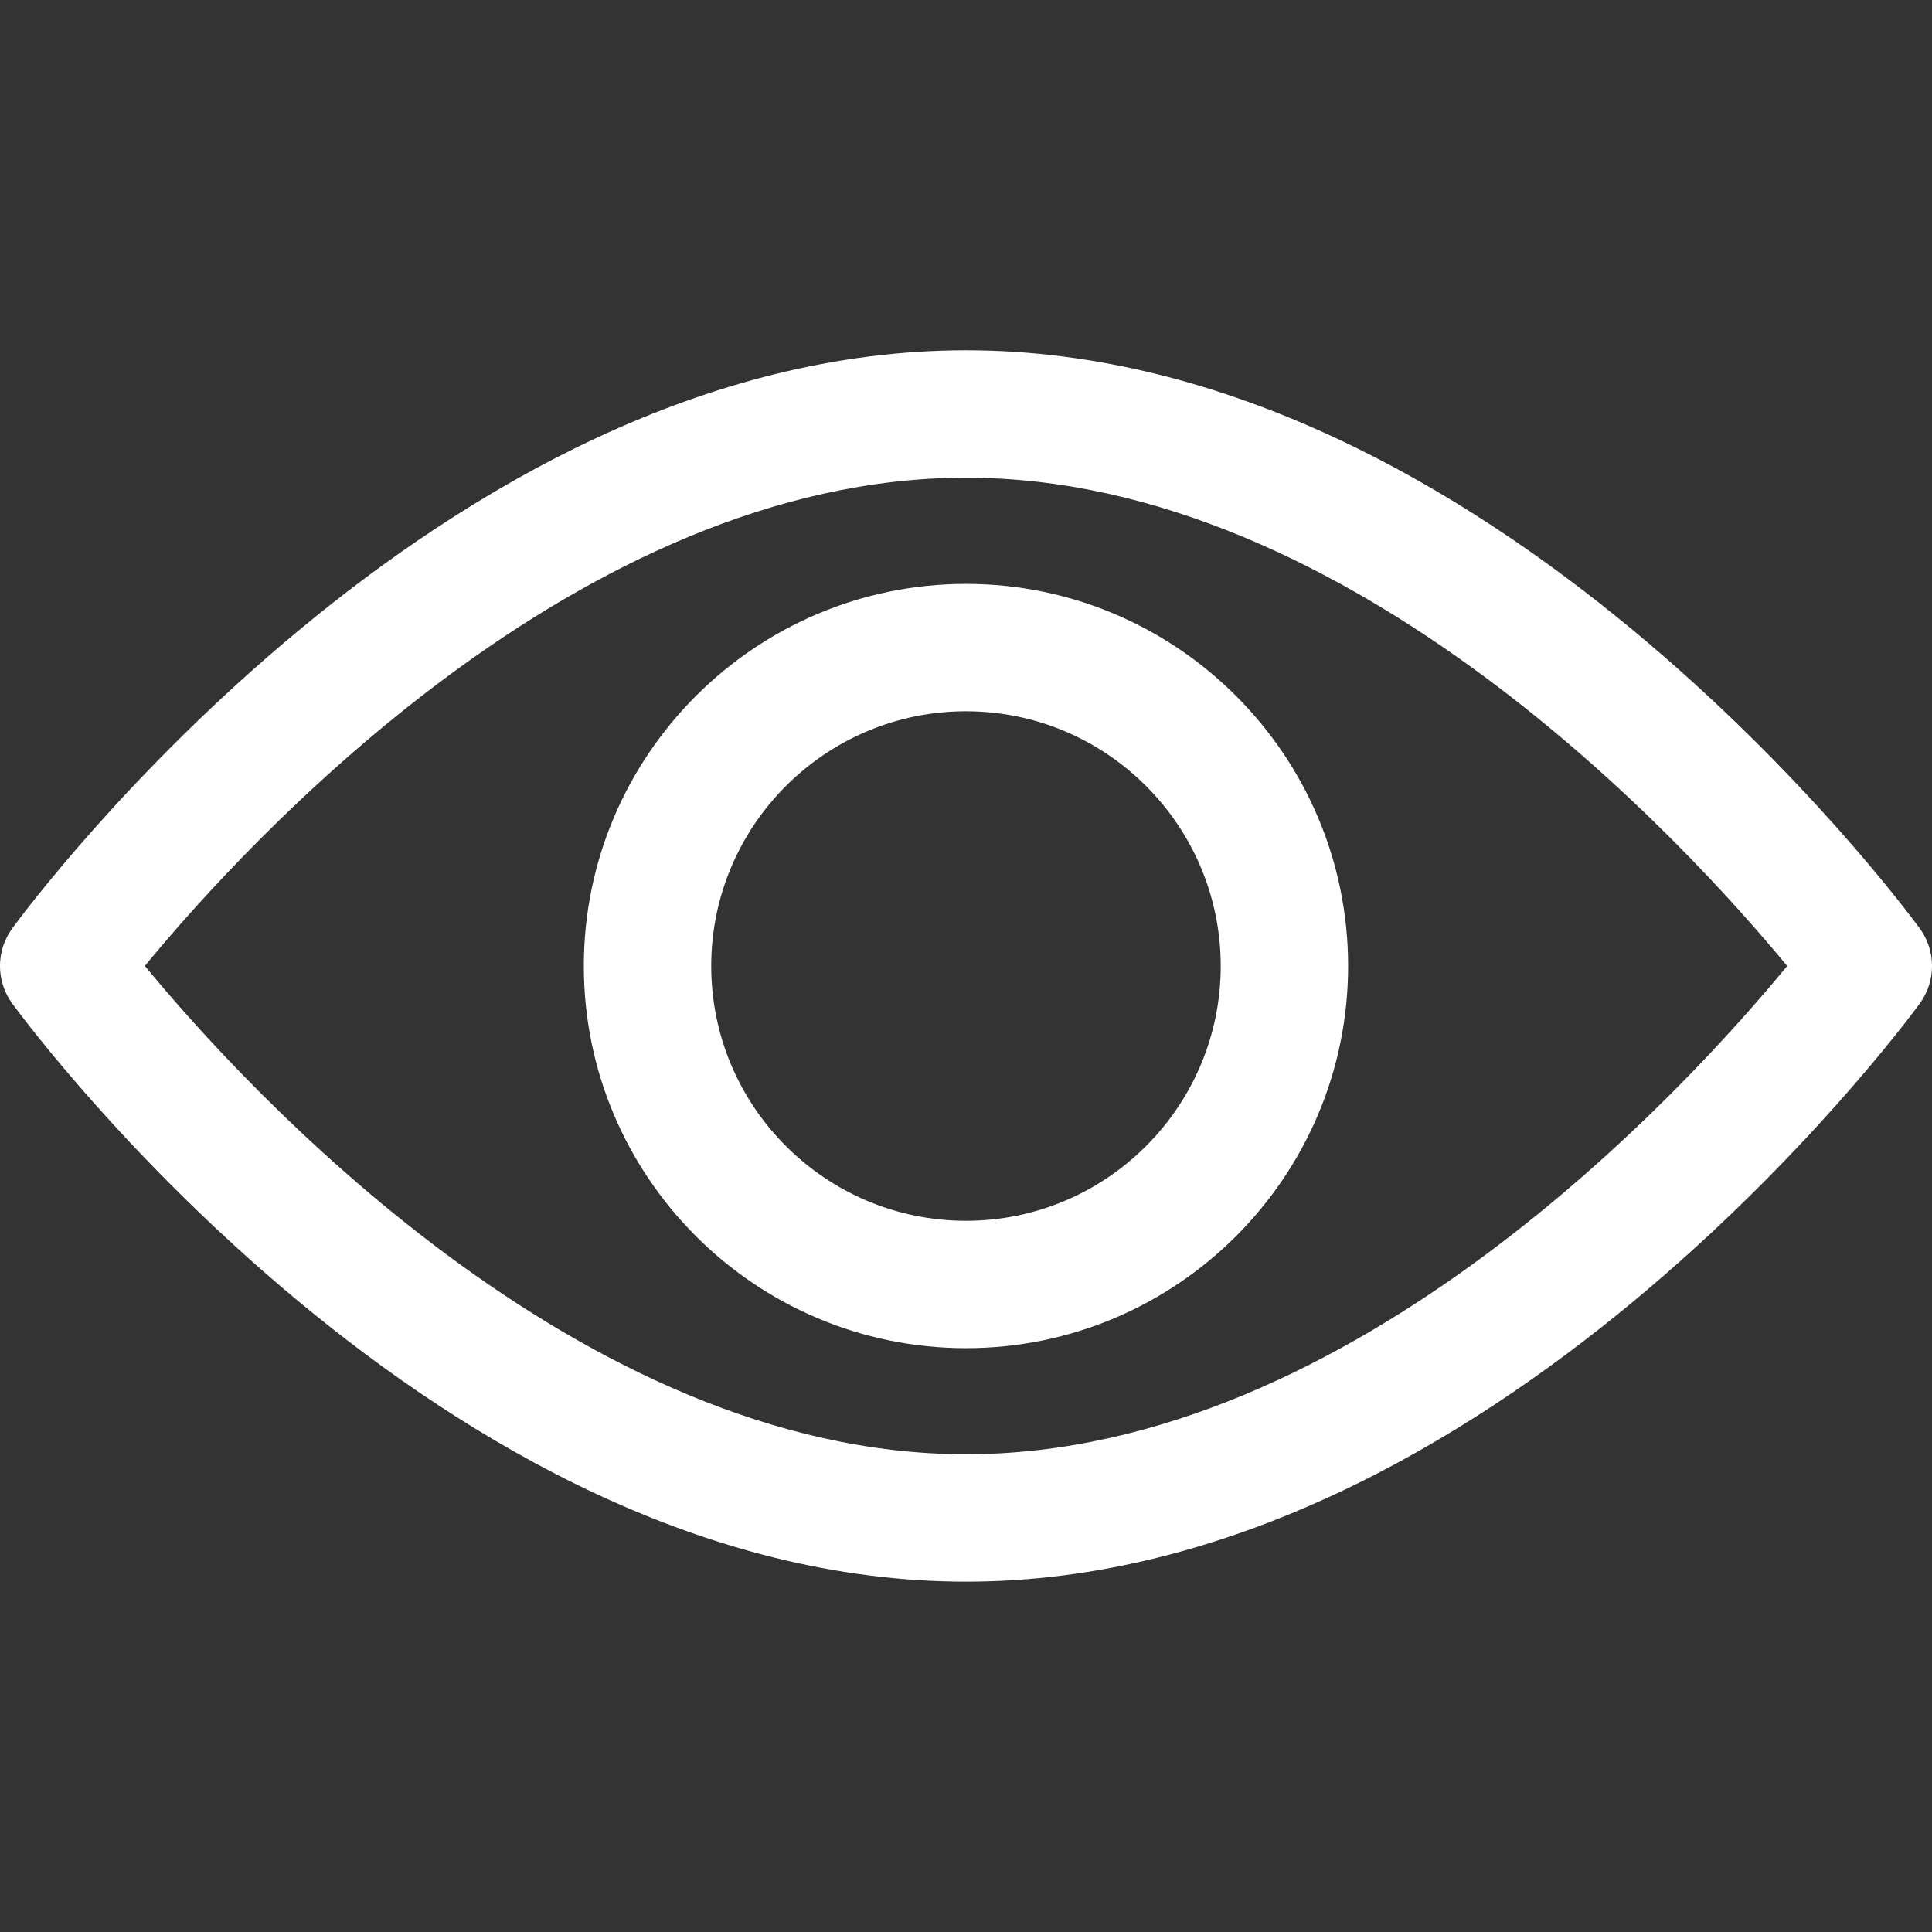<svg width="32" height="32" viewBox="0 0 32 32" fill="none" xmlns="http://www.w3.org/2000/svg">
<rect x="0" y="0" width="32" height="32" fill="#333333" stroke="none"/>
<g id="view 1">
<g id="Group">
<g id="Group_2">
<path id="Vector" d="M31.797 15.377C31.511 14.986 24.699 5.802 16 5.802C7.3 5.802 0.489 14.986 0.203 15.377C-0.068 15.748 -0.068 16.251 0.203 16.622C0.489 17.013 7.3 26.197 16 26.197C24.699 26.197 31.511 17.013 31.797 16.622C32.068 16.251 32.068 15.748 31.797 15.377ZM16 24.087C9.592 24.087 4.042 17.992 2.399 15.999C4.04 14.004 9.578 7.912 16 7.912C22.408 7.912 27.957 14.006 29.601 16C27.96 17.995 22.422 24.087 16 24.087Z" fill="white"/>
</g>
</g>
<g id="Group_3">
<g id="Group_4">
<path id="Vector_2" d="M16 9.671C12.509 9.671 9.67 12.511 9.67 16.001C9.67 19.491 12.509 22.33 16 22.33C19.49 22.33 22.329 19.491 22.329 16.001C22.329 12.511 19.49 9.671 16 9.671ZM16 20.22C13.673 20.22 11.78 18.327 11.78 16.001C11.78 13.674 13.673 11.781 16 11.781C18.326 11.781 20.219 13.674 20.219 16.001C20.219 18.327 18.326 20.22 16 20.22Z" fill="white"/>
</g>
</g>
</g>
</svg>
